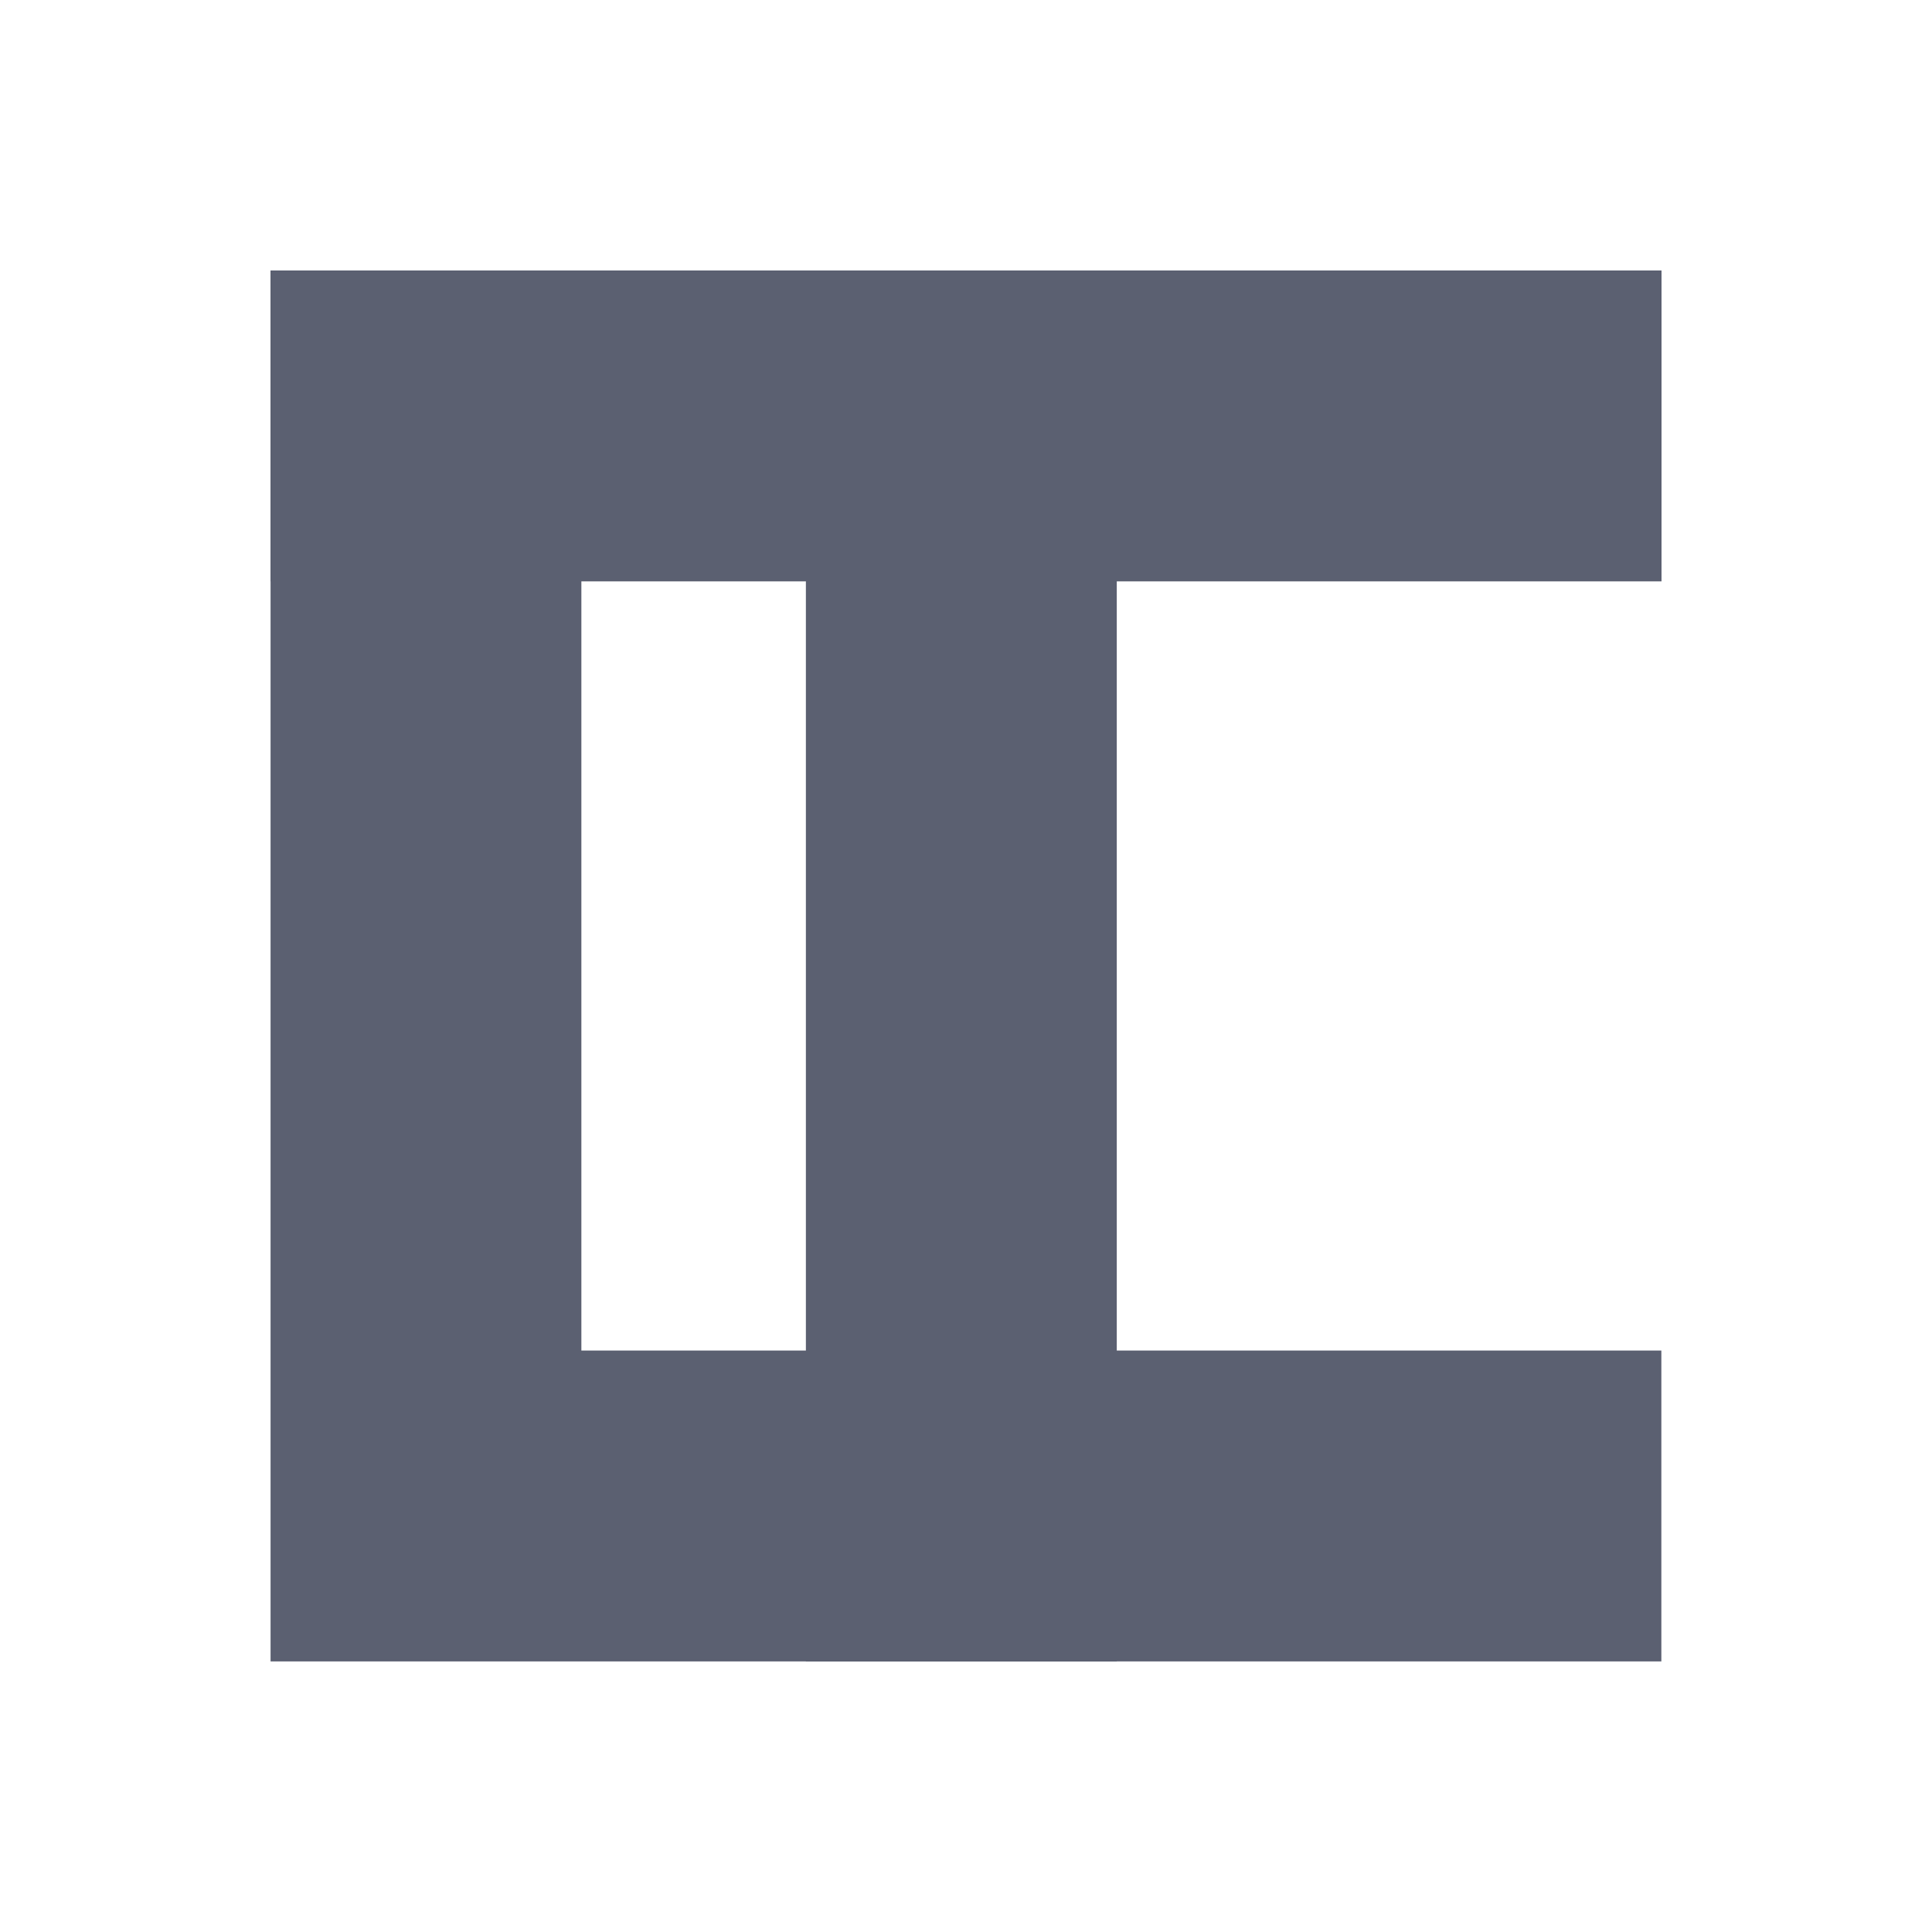 <svg width="24" height="24" viewBox="0 0 24 24" fill="none" xmlns="http://www.w3.org/2000/svg">
<path d="M3.361 3.362V20.639H20.638V16.777H7.222V3.36L3.361 3.362Z" fill="#5B6071"/>
<path d="M3.361 3.36V7.222H10.011V20.64H13.873V7.222H20.64V3.36H3.361Z" fill="#5B6071"/>
</svg>
